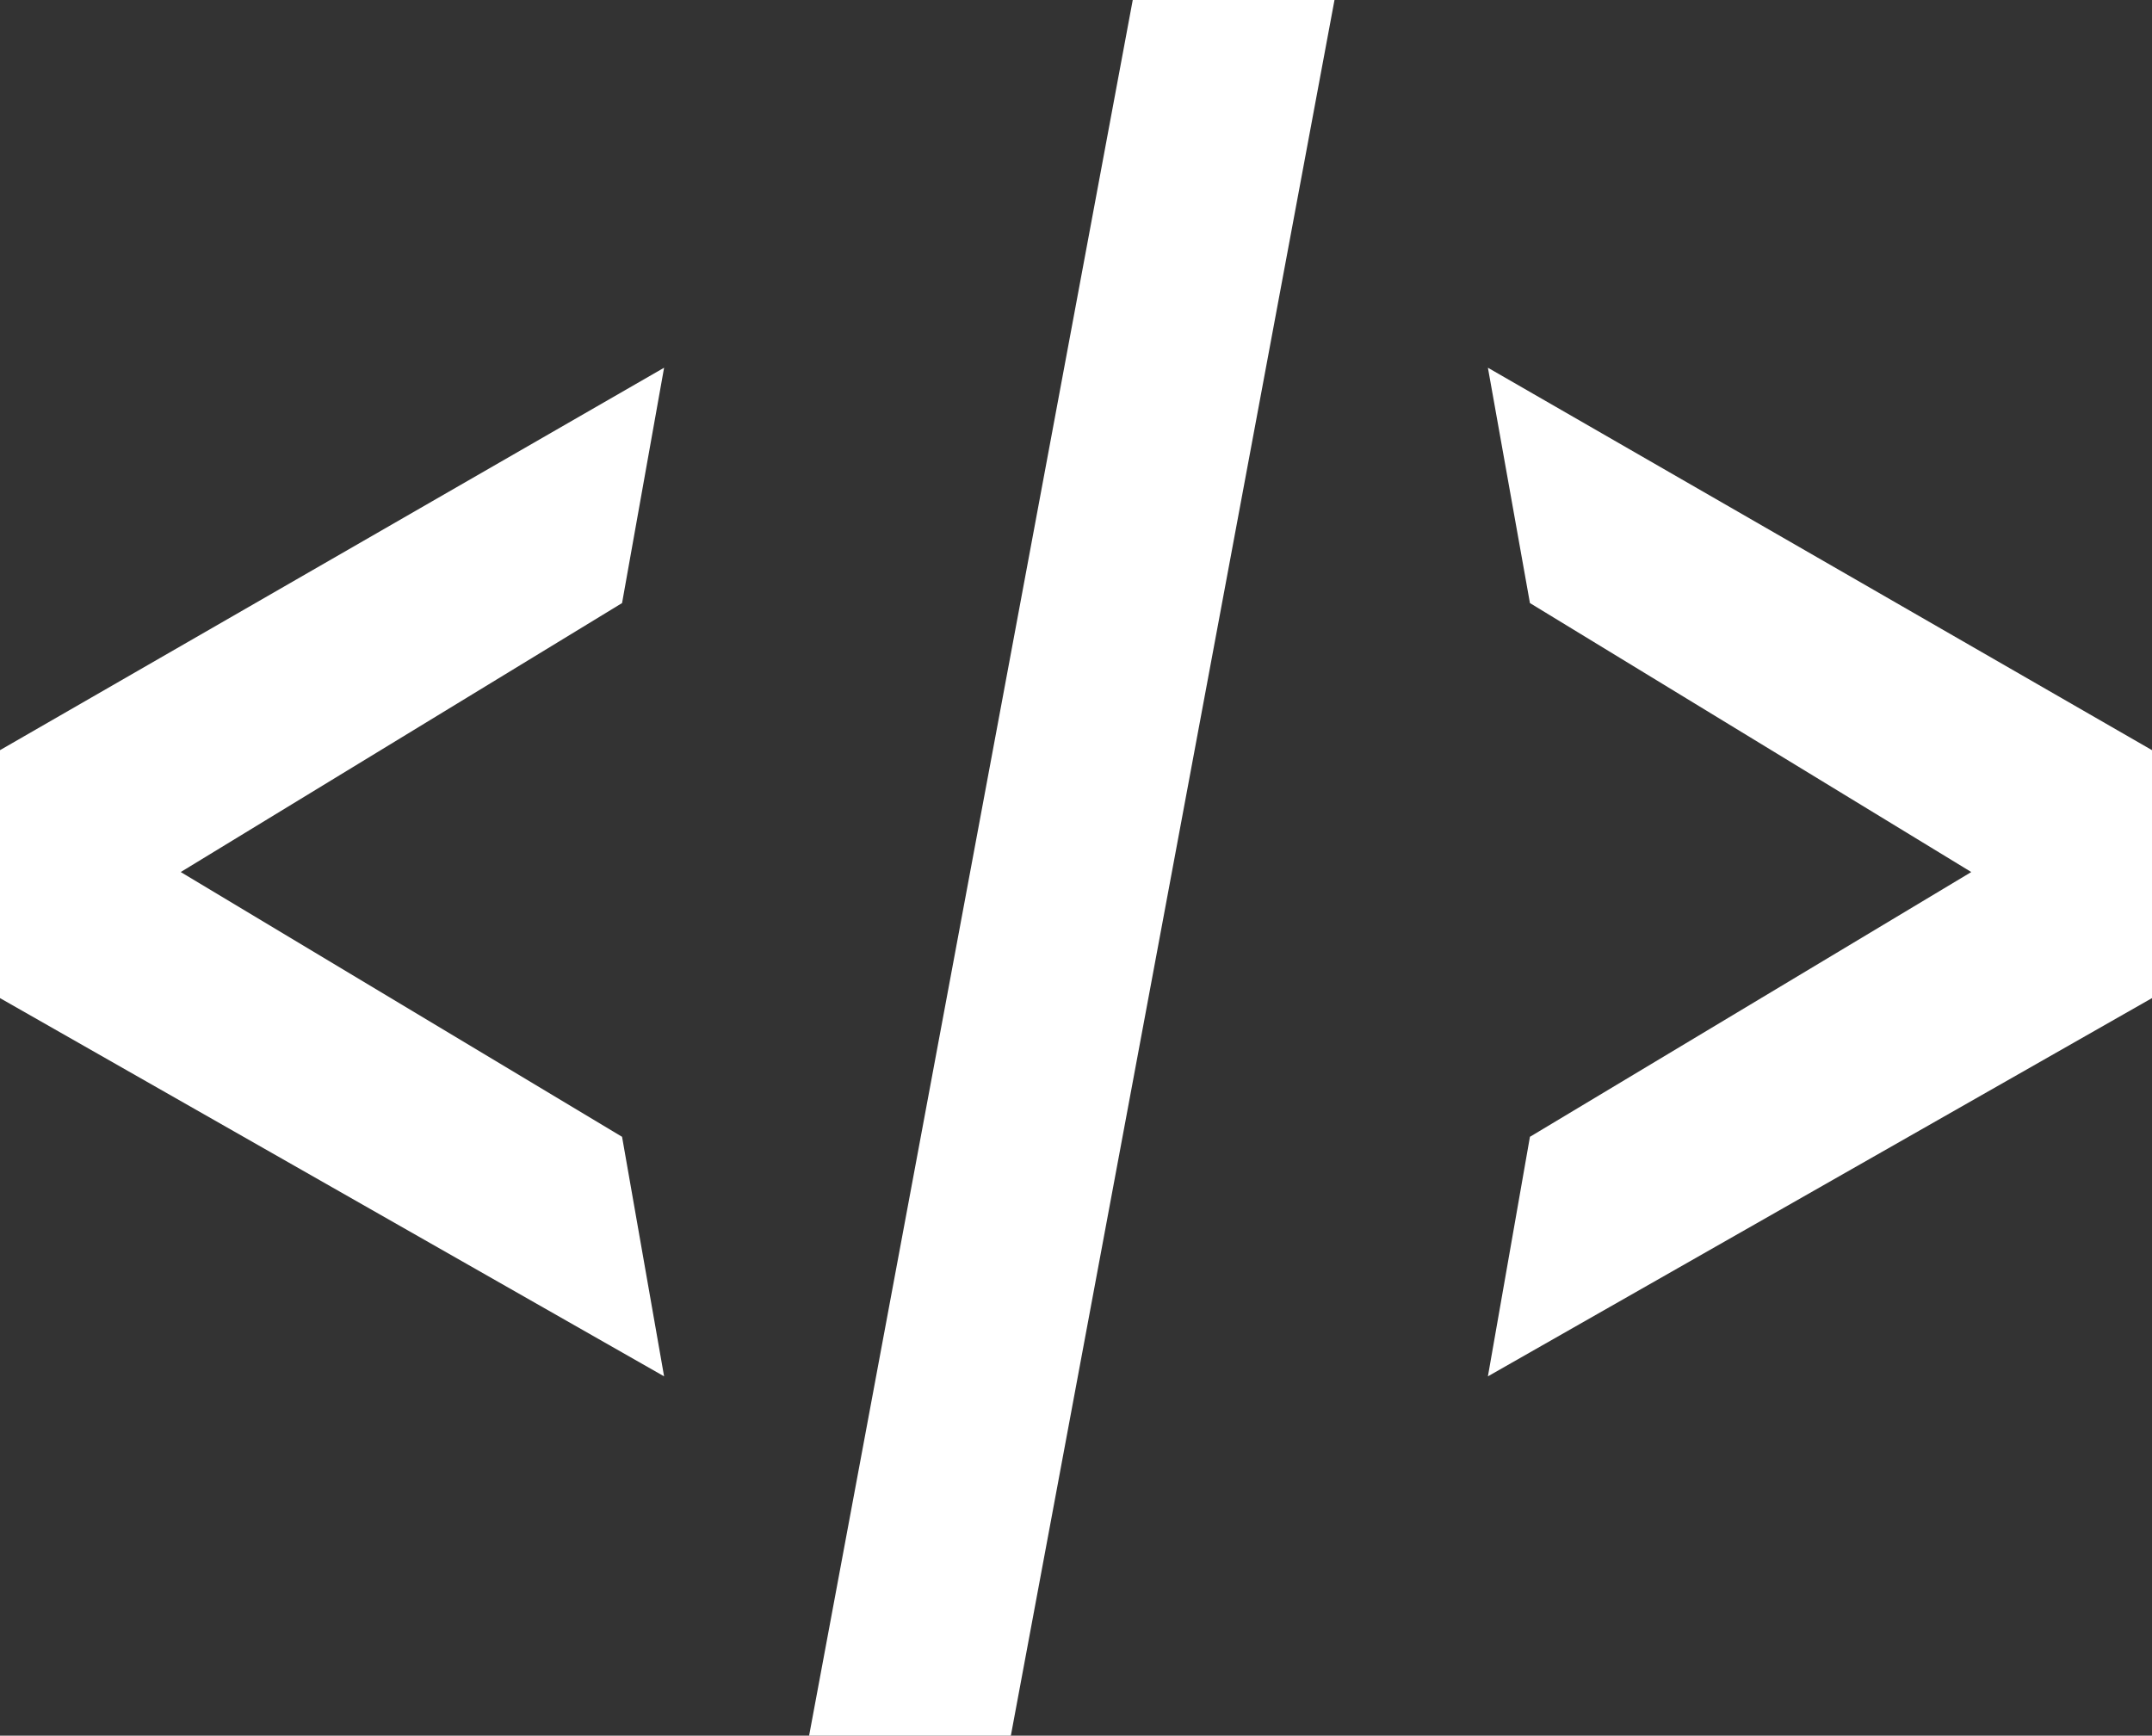 <svg xmlns="http://www.w3.org/2000/svg" viewBox="0 0 512 413"><rect x="0" y="0" width="512" height="413" fill="#333333" stroke="none"/><defs><style>.cls-1{fill:#fff;}</style></defs><g id="logo"><polygon class="cls-1" points="158 87.5 0 178.5 0 237.5 158 327.5 148 270.5 43 207.5 148 143.5 158 87.5"/><polygon class="cls-1" points="354 87.5 512 178.5 512 237.5 354 327.5 364 270.5 469 207.5 364 143.5 354 87.5"/><polygon class="cls-1" points="192.5 413 240.5 413 317.5 0 269.5 0 192.5 413"/></g></svg>